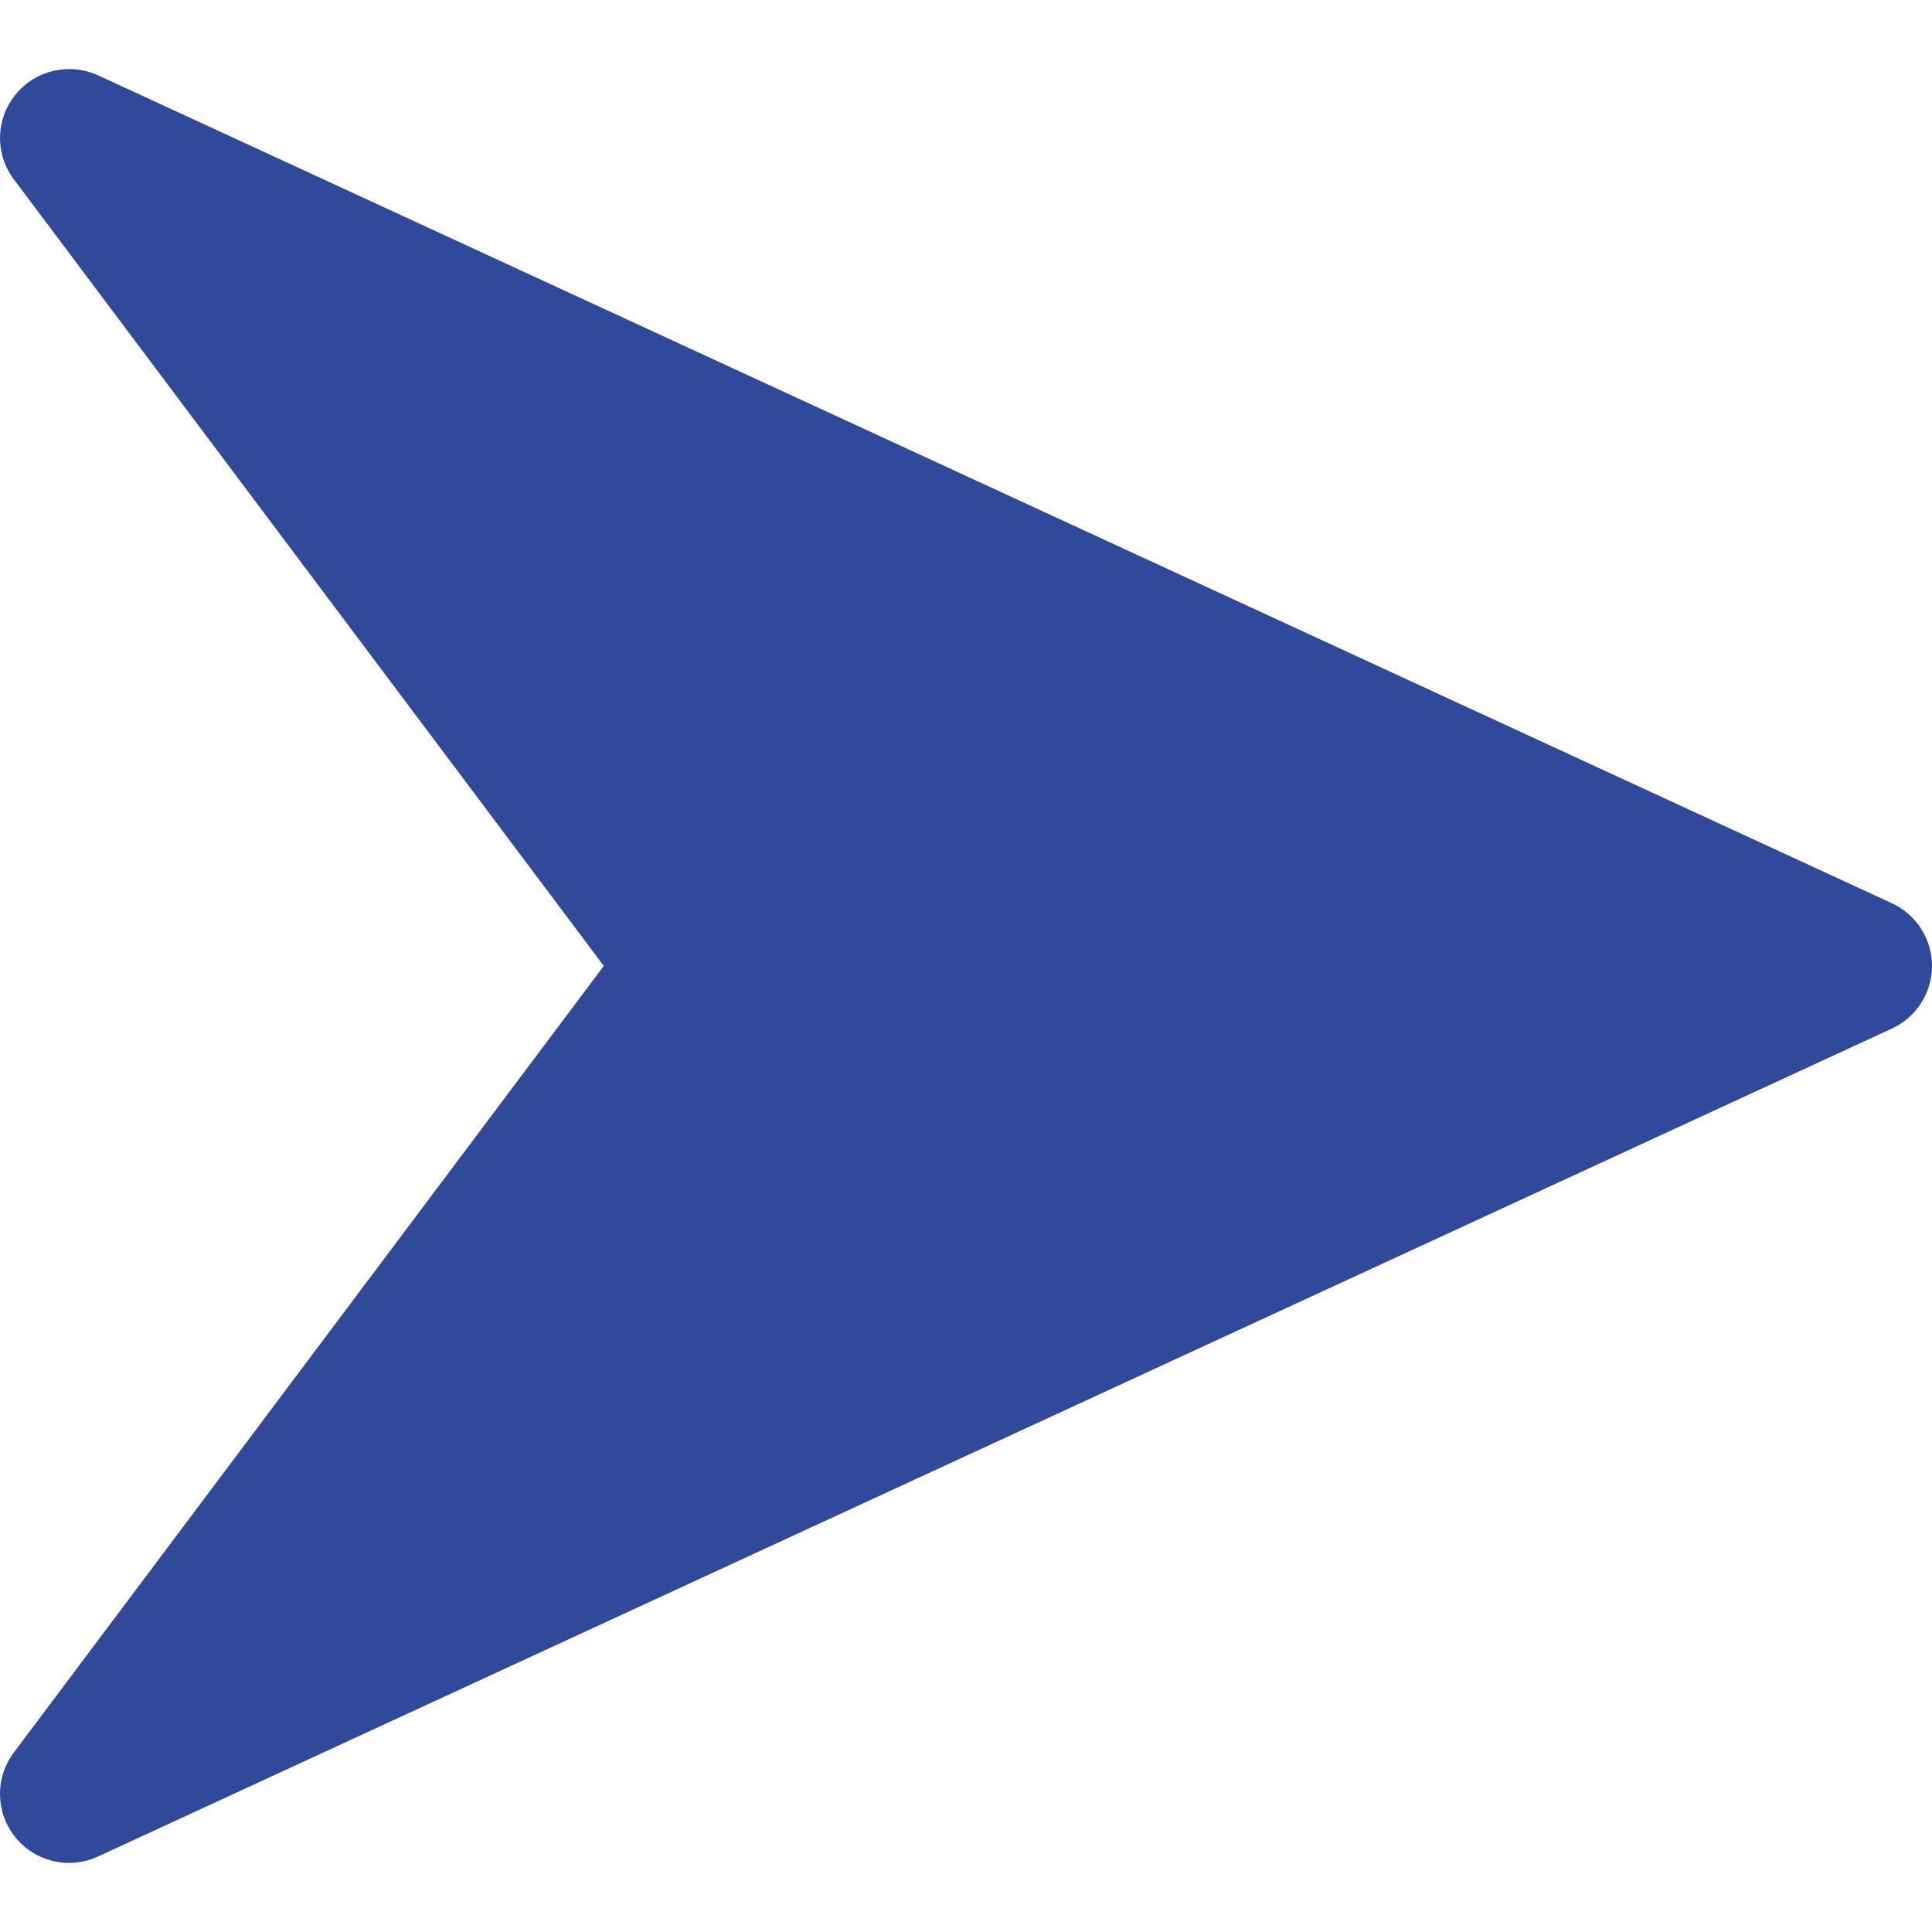 <?xml version="1.0" standalone="no"?><!-- Generator: Gravit.io --><svg xmlns="http://www.w3.org/2000/svg" xmlns:xlink="http://www.w3.org/1999/xlink" style="isolation:isolate" viewBox="0 0 448.011 448.011" width="448.011" height="448.011"><defs><clipPath id="_clipPath_j5yBbuOznqkGG4IcBA8Tx8O6HUKu3OGc"><rect width="448.011" height="448.011"/></clipPath></defs><g clip-path="url(#_clipPath_j5yBbuOznqkGG4IcBA8Tx8O6HUKu3OGc)"><g><g><path d=" M 438.731 209.463 L 22.731 17.463 C 16.107 14.455 8.203 16.247 3.595 21.943 C -1.045 27.639 -1.205 35.735 3.211 41.591 L 140.011 223.991 L 3.211 406.391 C -1.205 412.247 -1.045 420.375 3.563 426.039 C 6.667 429.911 11.307 431.991 16.011 431.991 C 18.283 431.991 20.555 431.511 22.699 430.519 L 438.699 238.519 C 444.395 235.895 448.011 230.231 448.011 223.991 C 448.011 217.751 444.395 212.087 438.731 209.463 Z " fill="rgb(48,73,155)"/></g></g></g></svg>